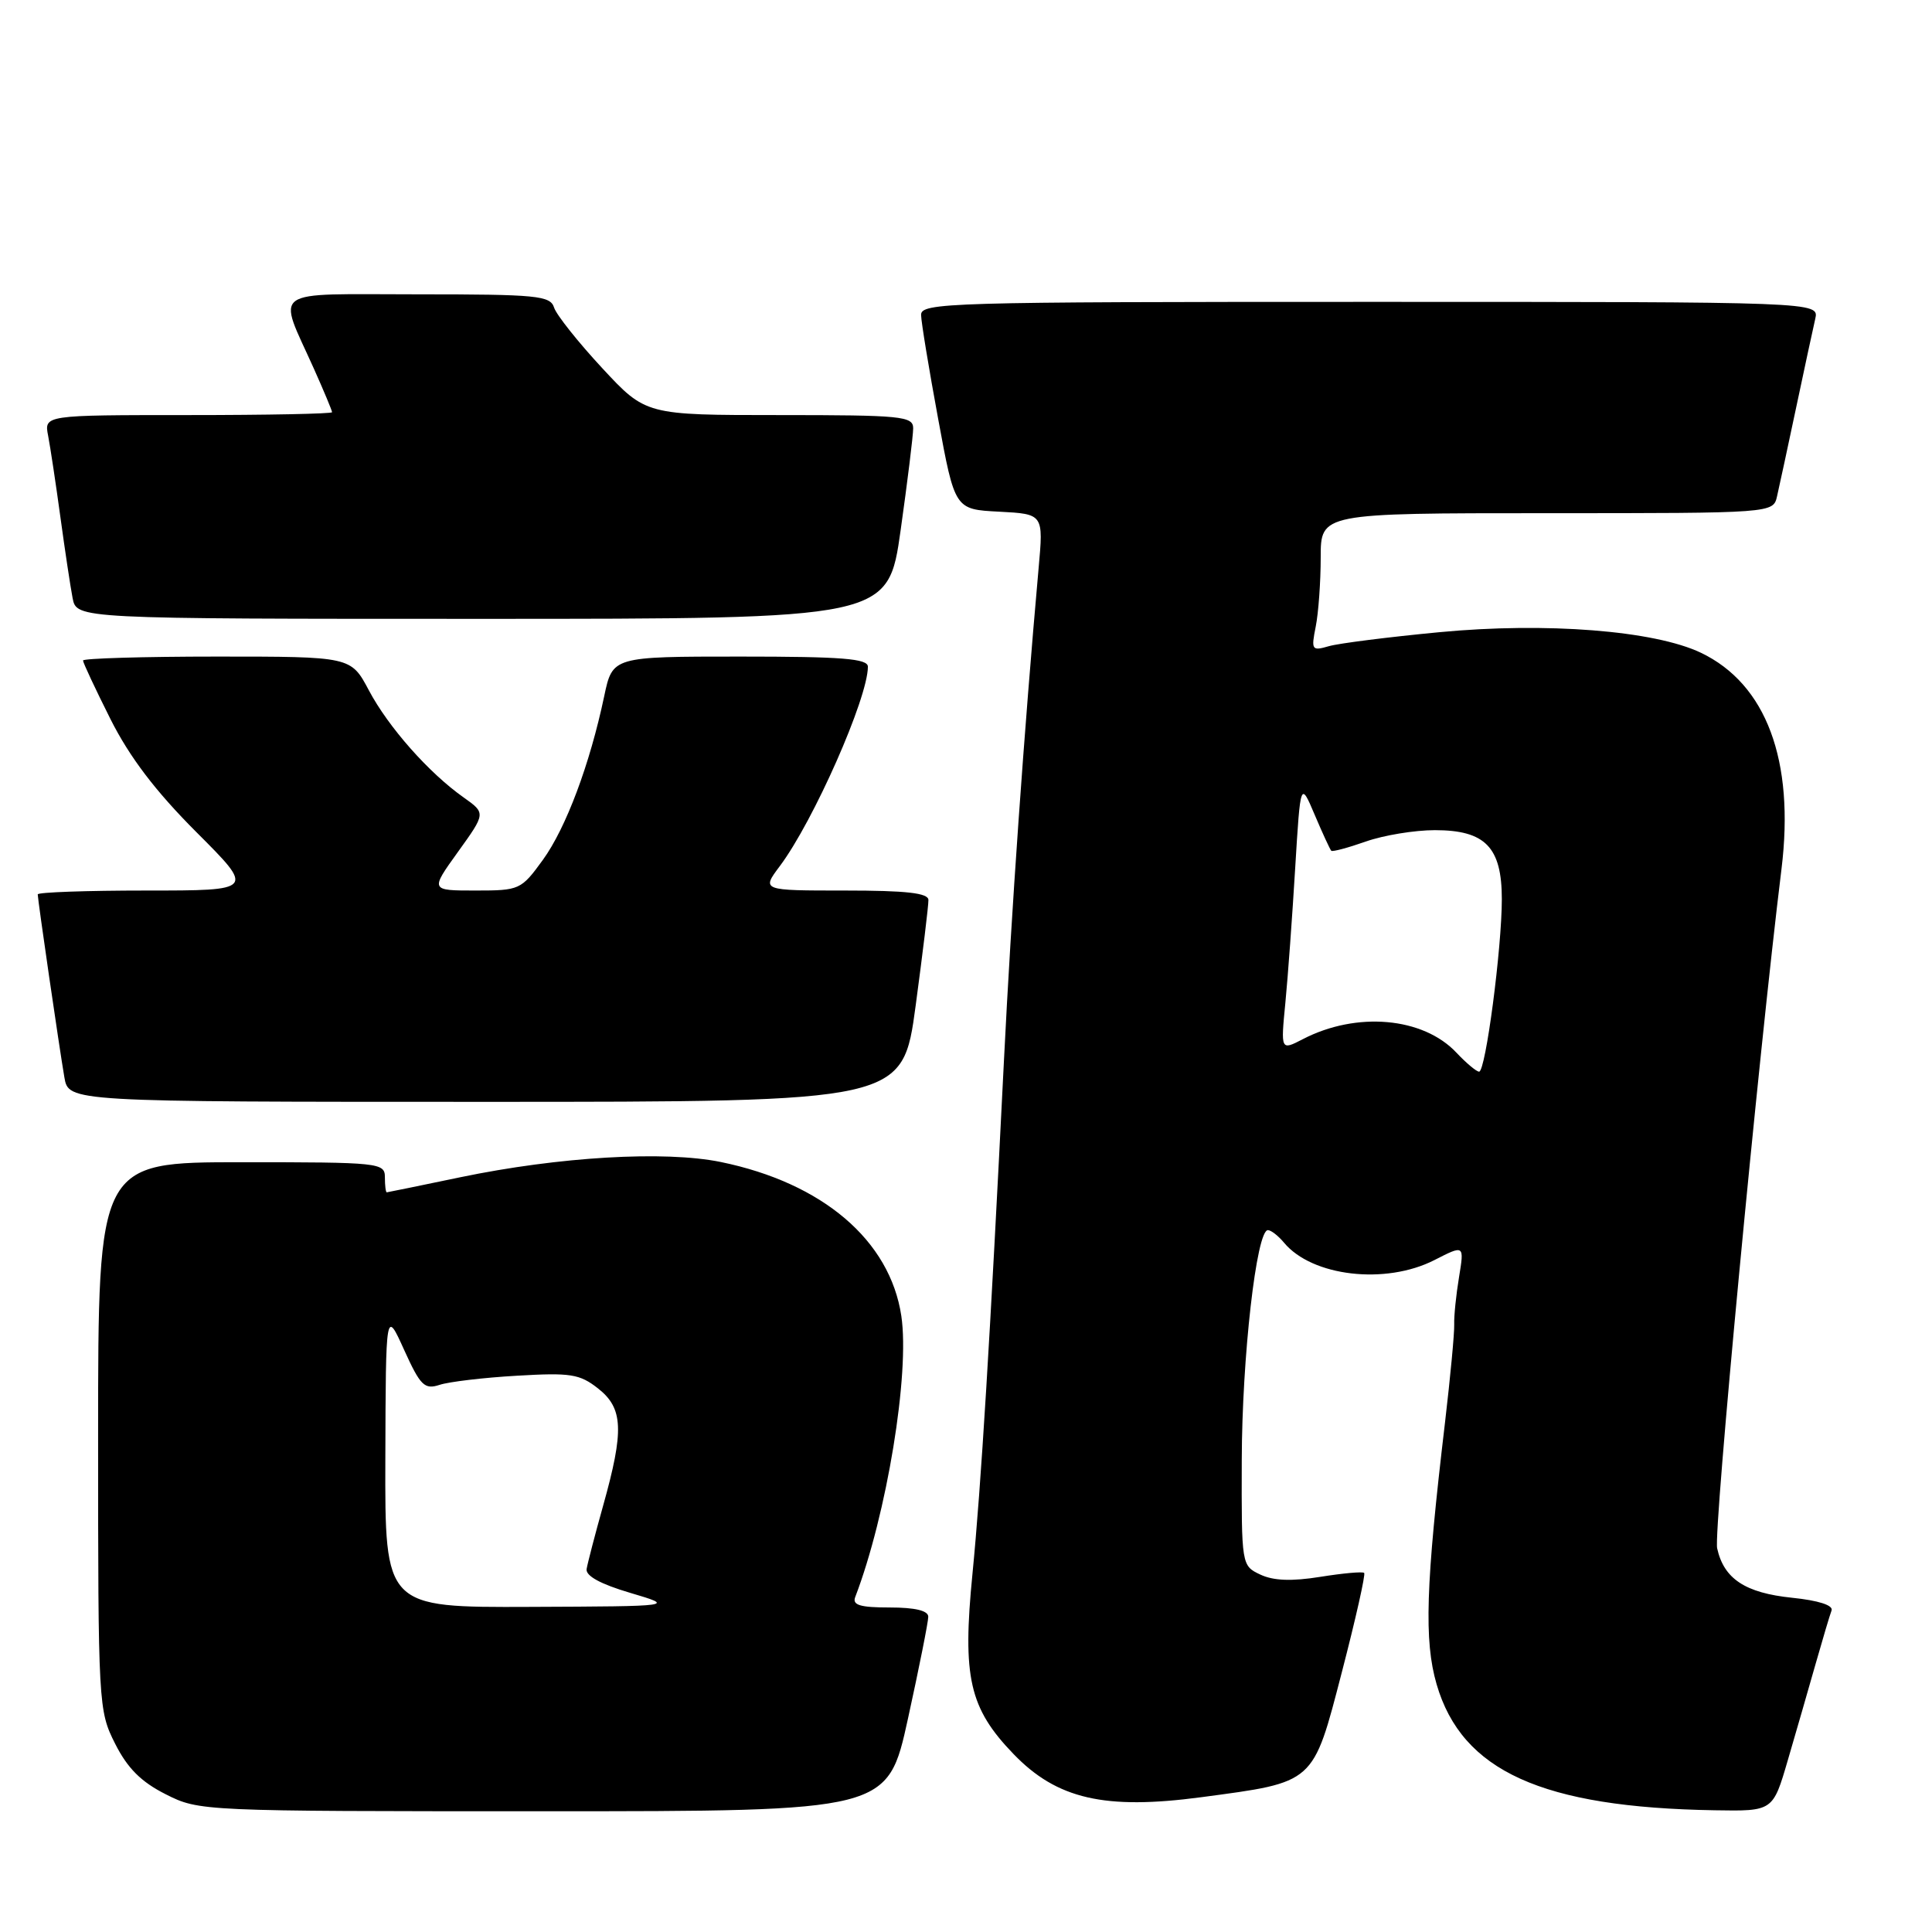 <?xml version="1.0" encoding="UTF-8" standalone="no"?>
<!DOCTYPE svg PUBLIC "-//W3C//DTD SVG 1.1//EN" "http://www.w3.org/Graphics/SVG/1.1/DTD/svg11.dtd" >
<svg xmlns="http://www.w3.org/2000/svg" xmlns:xlink="http://www.w3.org/1999/xlink" version="1.1" viewBox="0 0 256 256">
 <g >
 <path fill="currentColor"
d=" M 120.31 227.73 C 121.79 220.98 123.00 214.91 123.00 214.23 C 123.00 213.42 121.27 213.00 117.89 213.00 C 113.96 213.00 112.91 212.68 113.32 211.62 C 117.50 200.71 120.57 182.00 119.43 174.37 C 117.93 164.35 109.00 156.74 95.50 153.97 C 88.06 152.45 74.09 153.27 61.00 155.99 C 55.77 157.08 51.39 157.98 51.25 157.99 C 51.11 157.99 51.00 157.10 51.00 156.00 C 51.00 154.07 50.33 154.00 32.00 154.00 C 13.00 154.00 13.00 154.00 13.00 190.29 C 13.00 225.93 13.04 226.66 15.25 231.04 C 16.89 234.30 18.70 236.11 21.96 237.75 C 26.39 239.99 26.72 240.00 72.02 240.00 C 117.62 240.00 117.62 240.00 120.31 227.73 Z  M 236.89 233.25 C 237.98 229.54 239.63 223.80 240.57 220.50 C 241.51 217.20 242.46 214.00 242.69 213.40 C 242.95 212.71 240.96 212.07 237.45 211.71 C 231.24 211.07 228.42 209.20 227.53 205.15 C 227.04 202.88 232.97 140.22 236.06 115.12 C 237.82 100.77 234.04 90.63 225.37 86.49 C 219.20 83.55 204.87 82.42 190.71 83.77 C 183.99 84.41 177.42 85.24 176.09 85.62 C 173.82 86.28 173.72 86.13 174.34 83.03 C 174.70 81.23 175.00 77.11 175.00 73.87 C 175.00 68.00 175.00 68.00 204.98 68.00 C 234.96 68.00 234.96 68.00 235.47 65.75 C 235.76 64.51 236.89 59.23 238.00 54.00 C 239.11 48.77 240.24 43.49 240.53 42.25 C 241.04 40.00 241.04 40.00 181.52 40.00 C 125.48 40.00 122.00 40.10 122.05 41.75 C 122.07 42.71 123.09 48.90 124.31 55.50 C 126.52 67.50 126.52 67.50 132.39 67.80 C 138.27 68.11 138.27 68.11 137.62 75.30 C 135.69 96.97 134.00 120.98 133.03 140.50 C 131.19 177.45 129.99 196.99 128.86 208.50 C 127.50 222.25 128.43 226.34 134.30 232.42 C 140.05 238.39 146.39 239.84 159.17 238.14 C 174.30 236.12 173.94 236.44 177.81 221.54 C 179.63 214.53 180.96 208.62 180.76 208.42 C 180.56 208.22 177.94 208.46 174.95 208.94 C 171.15 209.55 168.74 209.46 167.00 208.64 C 164.51 207.46 164.50 207.42 164.54 193.48 C 164.57 179.85 166.49 163.00 168.00 163.00 C 168.42 163.00 169.37 163.74 170.13 164.65 C 173.85 169.14 183.58 170.27 190.06 166.97 C 194.03 164.94 194.03 164.94 193.33 169.22 C 192.94 171.57 192.65 174.40 192.69 175.50 C 192.73 176.60 192.18 182.45 191.47 188.50 C 188.91 210.09 188.68 217.40 190.36 223.18 C 193.71 234.68 204.35 239.50 227.21 239.87 C 234.92 240.00 234.92 240.00 236.89 233.25 Z  M 121.33 133.25 C 122.27 126.24 123.04 119.94 123.02 119.25 C 123.01 118.33 120.11 118.00 111.95 118.00 C 100.90 118.00 100.90 118.00 103.34 114.75 C 107.79 108.81 115.00 92.50 115.00 88.34 C 115.00 87.27 111.58 87.00 98.08 87.00 C 81.17 87.00 81.17 87.00 80.06 92.25 C 78.16 101.27 75.00 109.70 71.94 113.93 C 69.05 117.91 68.85 118.00 63.00 118.00 C 57.00 118.00 57.00 118.00 60.69 112.87 C 64.37 107.75 64.37 107.75 61.44 105.67 C 56.84 102.43 51.46 96.35 48.87 91.46 C 46.50 87.00 46.50 87.00 28.75 87.00 C 18.99 87.00 11.00 87.24 11.00 87.52 C 11.00 87.81 12.64 91.30 14.63 95.27 C 17.18 100.34 20.59 104.82 26.01 110.25 C 33.76 118.00 33.76 118.00 19.38 118.00 C 11.47 118.00 5.00 118.23 5.00 118.51 C 5.00 119.21 7.85 138.79 8.53 142.75 C 9.09 146.00 9.09 146.00 64.35 146.00 C 119.61 146.00 119.61 146.00 121.33 133.25 Z  M 119.34 70.25 C 120.25 63.79 121.00 57.71 121.00 56.75 C 121.00 55.15 119.49 55.00 103.28 55.00 C 85.57 55.00 85.57 55.00 79.78 48.76 C 76.59 45.32 73.73 41.72 73.42 40.76 C 72.92 39.17 71.18 39.00 55.37 39.00 C 35.38 39.00 36.74 38.02 41.60 48.87 C 42.92 51.82 44.00 54.41 44.00 54.62 C 44.00 54.83 35.41 55.00 24.92 55.00 C 5.84 55.00 5.84 55.00 6.38 57.75 C 6.67 59.26 7.40 64.10 8.00 68.50 C 8.60 72.90 9.33 77.74 9.62 79.25 C 10.16 82.00 10.16 82.00 63.92 82.00 C 117.68 82.00 117.68 82.00 119.34 70.25 Z  M 51.06 193.25 C 51.12 173.50 51.12 173.50 53.55 178.87 C 55.71 183.63 56.25 184.15 58.25 183.50 C 59.49 183.09 64.10 182.54 68.50 182.29 C 75.60 181.87 76.81 182.06 79.25 183.98 C 82.59 186.61 82.71 189.54 79.92 199.50 C 78.84 203.35 77.86 207.13 77.73 207.90 C 77.58 208.81 79.57 209.90 83.50 211.06 C 89.50 212.84 89.50 212.84 70.25 212.92 C 51.00 213.00 51.00 213.00 51.06 193.25 Z  M 192.99 139.49 C 188.57 134.78 179.76 134.00 172.64 137.69 C 169.70 139.21 169.70 139.21 170.32 132.85 C 170.66 129.36 171.24 121.33 171.62 115.01 C 172.32 103.52 172.32 103.52 174.21 107.98 C 175.25 110.43 176.24 112.57 176.40 112.73 C 176.56 112.89 178.61 112.34 180.97 111.51 C 183.32 110.68 187.44 110.00 190.13 110.00 C 196.81 110.00 199.00 112.26 199.00 119.14 C 199.00 125.65 196.85 142.00 195.99 142.00 C 195.64 142.00 194.29 140.87 192.99 139.49 Z "/>
</g>
</svg>